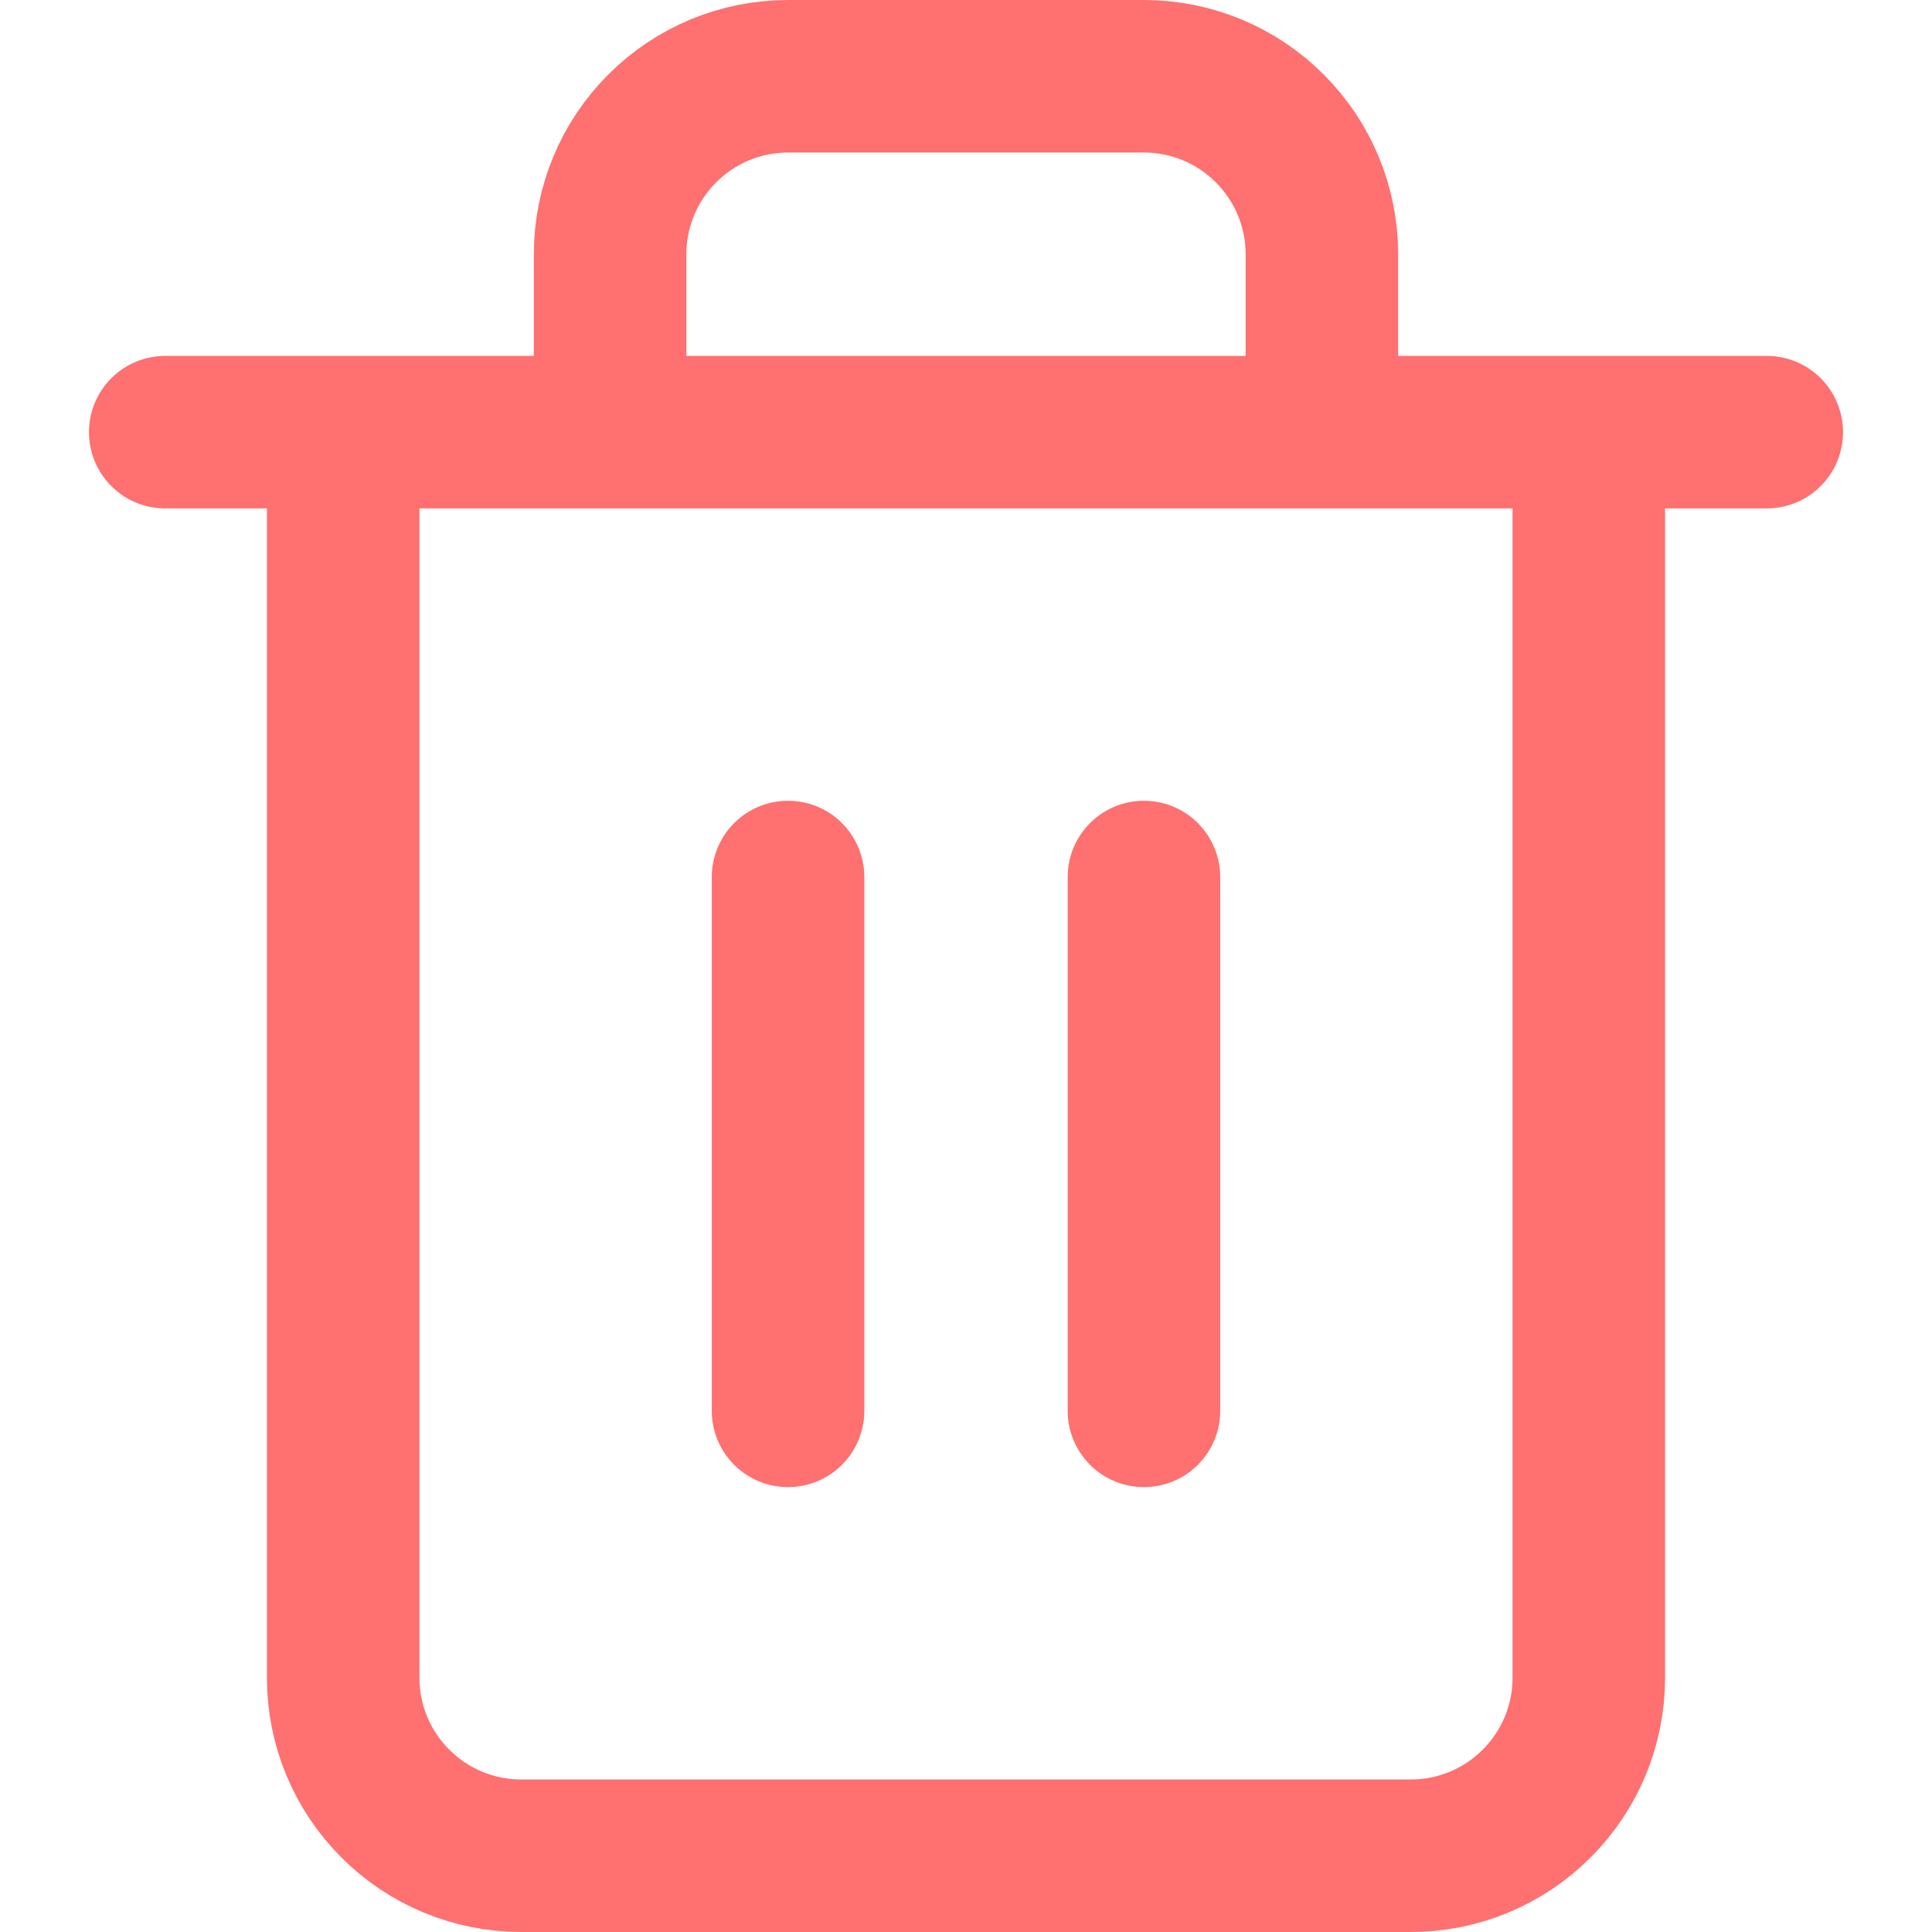 <svg width="19" height="19" viewBox="0 0 19 19" fill="none" xmlns="http://www.w3.org/2000/svg">
<path d="M1.625 4.25H3.375M3.375 4.25H17.375M3.375 4.25V16.5C3.375 16.964 3.559 17.409 3.888 17.737C4.216 18.066 4.661 18.25 5.125 18.25H13.875C14.339 18.25 14.784 18.066 15.112 17.737C15.441 17.409 15.625 16.964 15.625 16.5V4.25H3.375ZM6 4.25V2.5C6 2.036 6.184 1.591 6.513 1.263C6.841 0.934 7.286 0.75 7.75 0.75H11.25C11.714 0.75 12.159 0.934 12.487 1.263C12.816 1.591 13 2.036 13 2.5V4.25M7.75 8.625V13.875M11.25 8.625V13.875" stroke="#FF7070" stroke-width="1.5" stroke-linecap="round" stroke-linejoin="round"/>
</svg>
